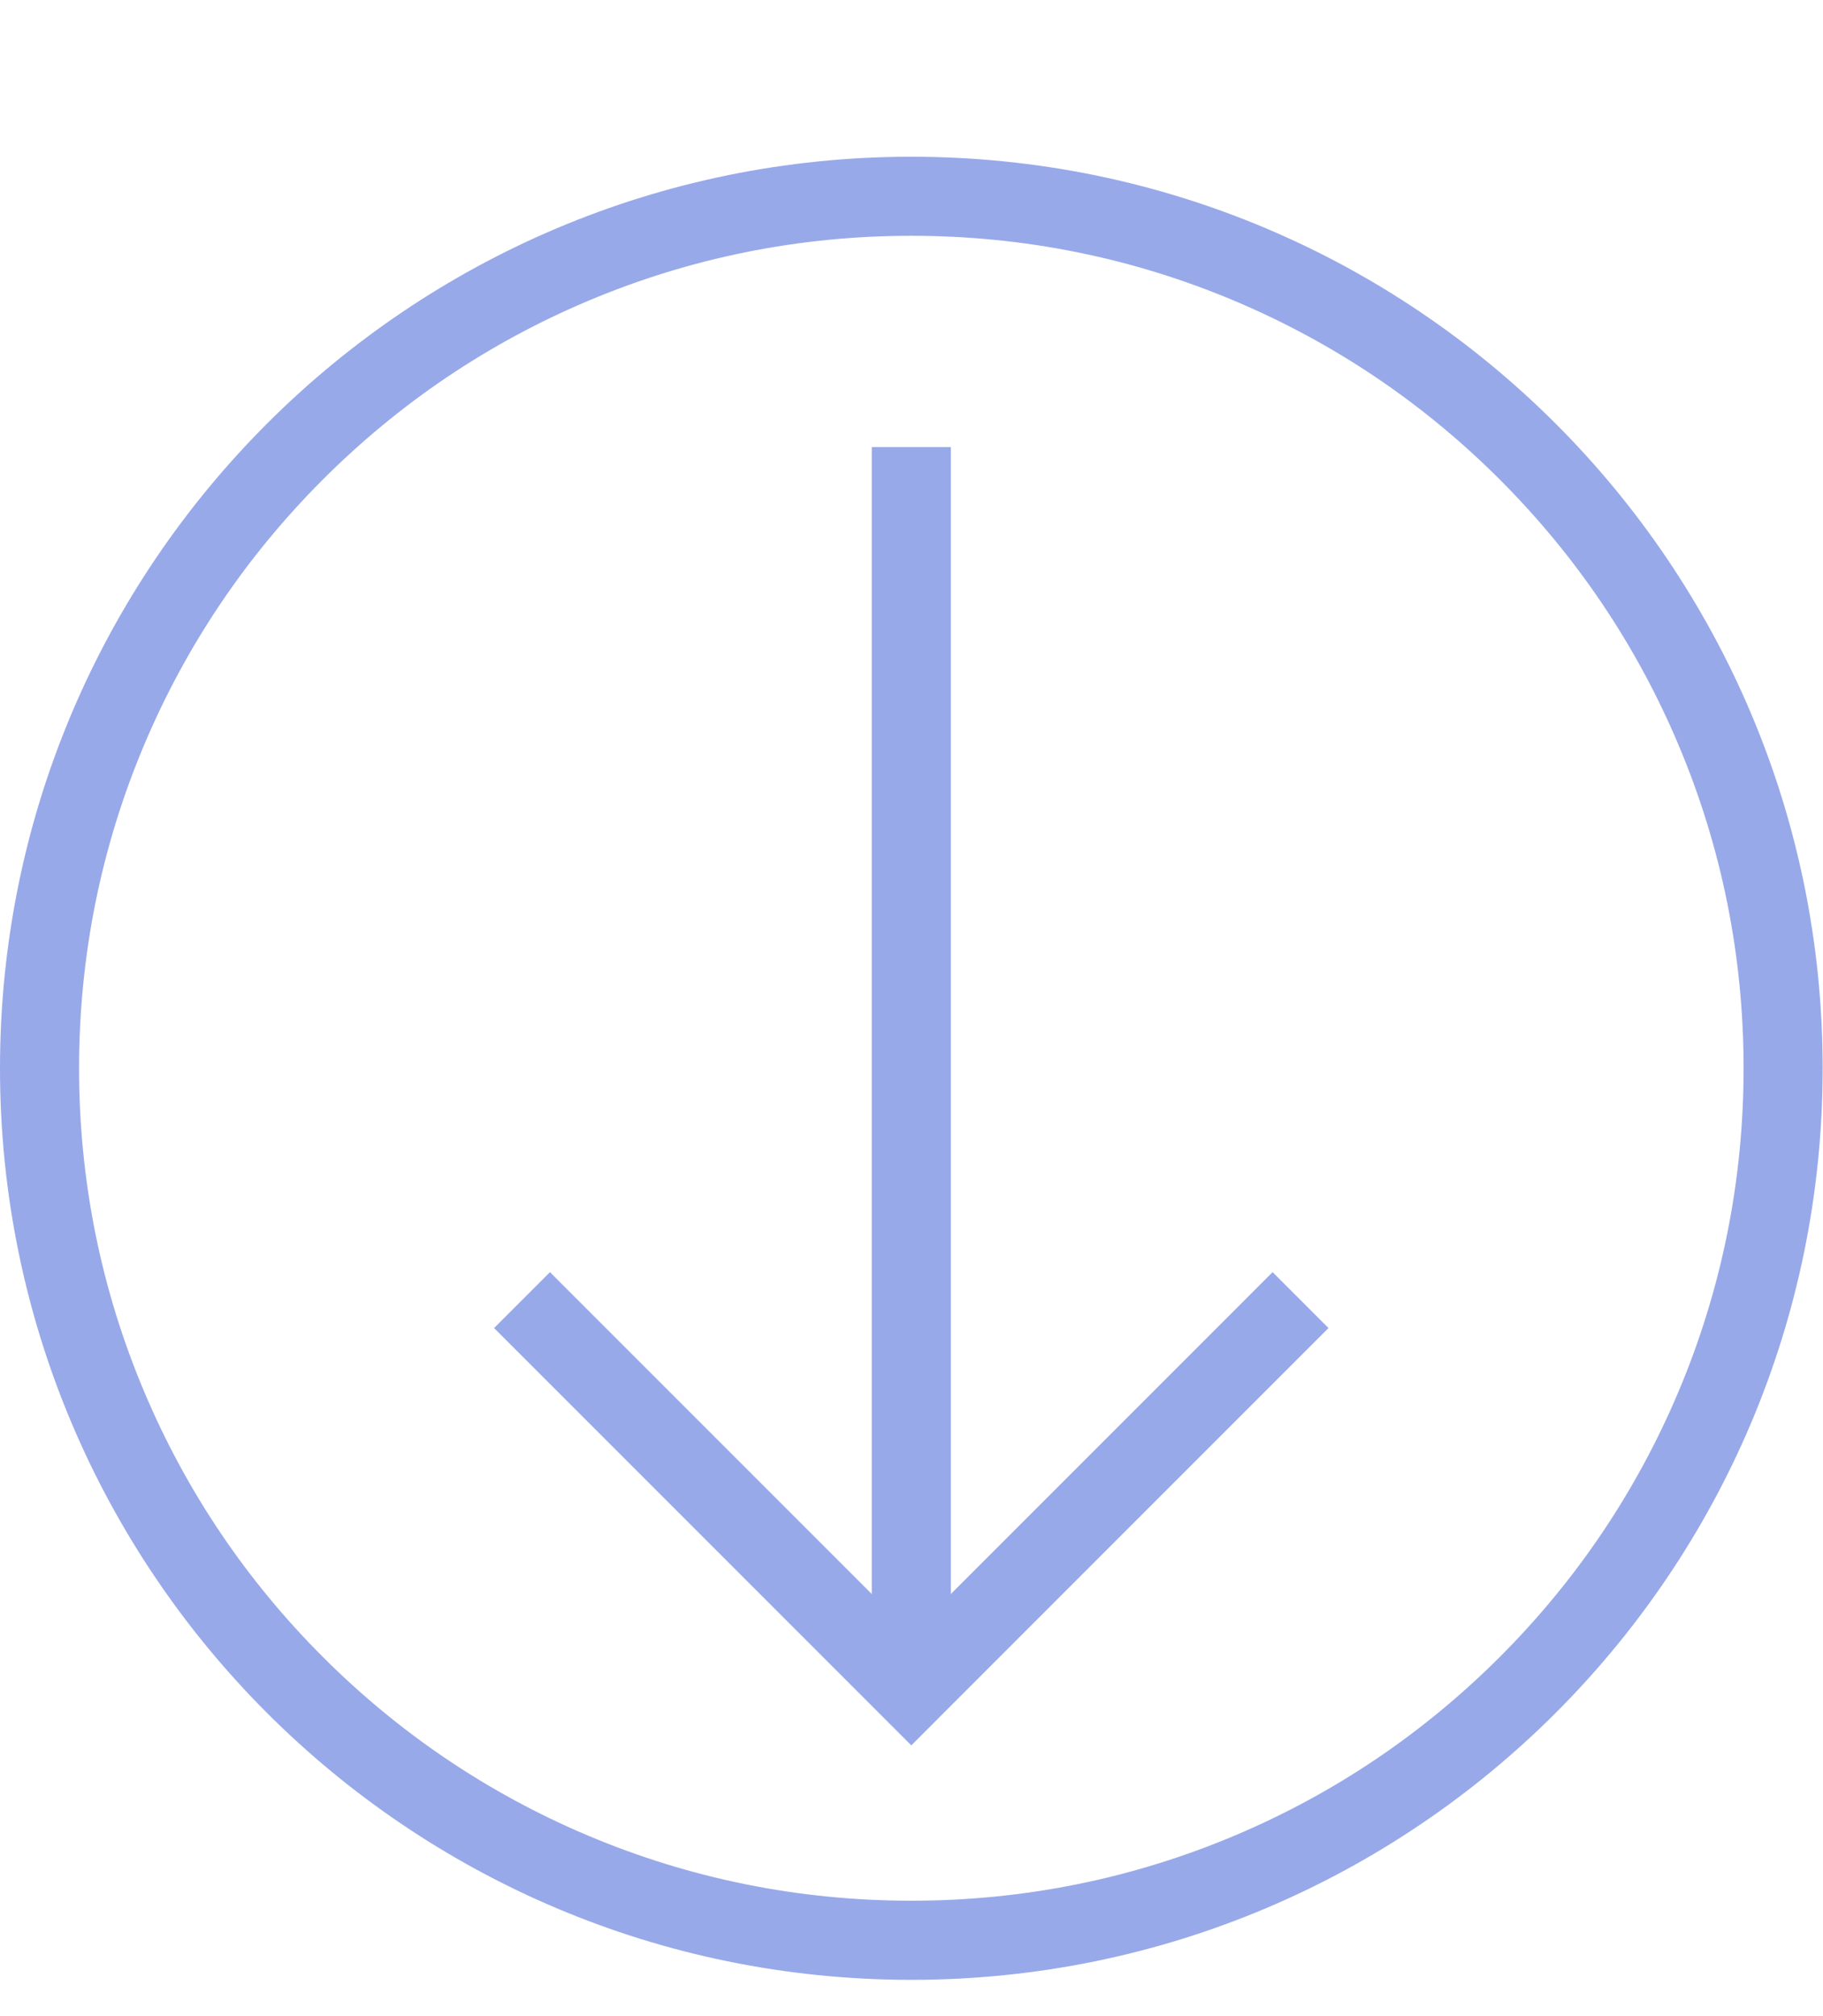 <?xml version="1.0" encoding="UTF-8"?><svg id="a" xmlns="http://www.w3.org/2000/svg" viewBox="0 0 530.5 586.5"><defs><style>.b{fill:none;stroke:#98a9e9;stroke-miterlimit:10;stroke-width:23px;}.c{fill:#98a9e9;}</style></defs><path class="c" d="M265.2,68.6c32.71,0,64.42,6.4,94.27,19.02,28.84,12.2,54.74,29.66,76.99,51.91,22.25,22.25,39.72,48.15,51.91,76.99,12.62,29.84,19.02,61.56,19.02,94.27s-6.4,64.42-19.02,94.27c-12.2,28.84-29.66,54.74-51.91,76.99-22.25,22.25-48.15,39.72-76.99,51.91-29.84,12.62-61.56,19.02-94.27,19.02s-64.42-6.4-94.27-19.02c-28.84-12.2-54.74-29.66-76.99-51.91-22.25-22.25-39.72-48.15-51.91-76.99-12.62-29.84-19.02-61.56-19.02-94.27s6.4-64.42,19.02-94.27c12.2-28.84,29.66-54.74,51.91-76.99,22.25-22.25,48.15-39.72,76.99-51.91,29.84-12.62,61.56-19.02,94.27-19.02m0-23C118.73,45.6,0,164.33,0,310.8s118.73,265.2,265.2,265.2,265.2-118.73,265.2-265.2S411.67,45.6,265.2,45.6h0Z"/><g><polyline class="b" points="378.46 378.24 265.19 491.52 151.91 378.24"/><line class="b" x1="265.19" y1="483.68" x2="265.19" y2="130.08"/></g></svg>